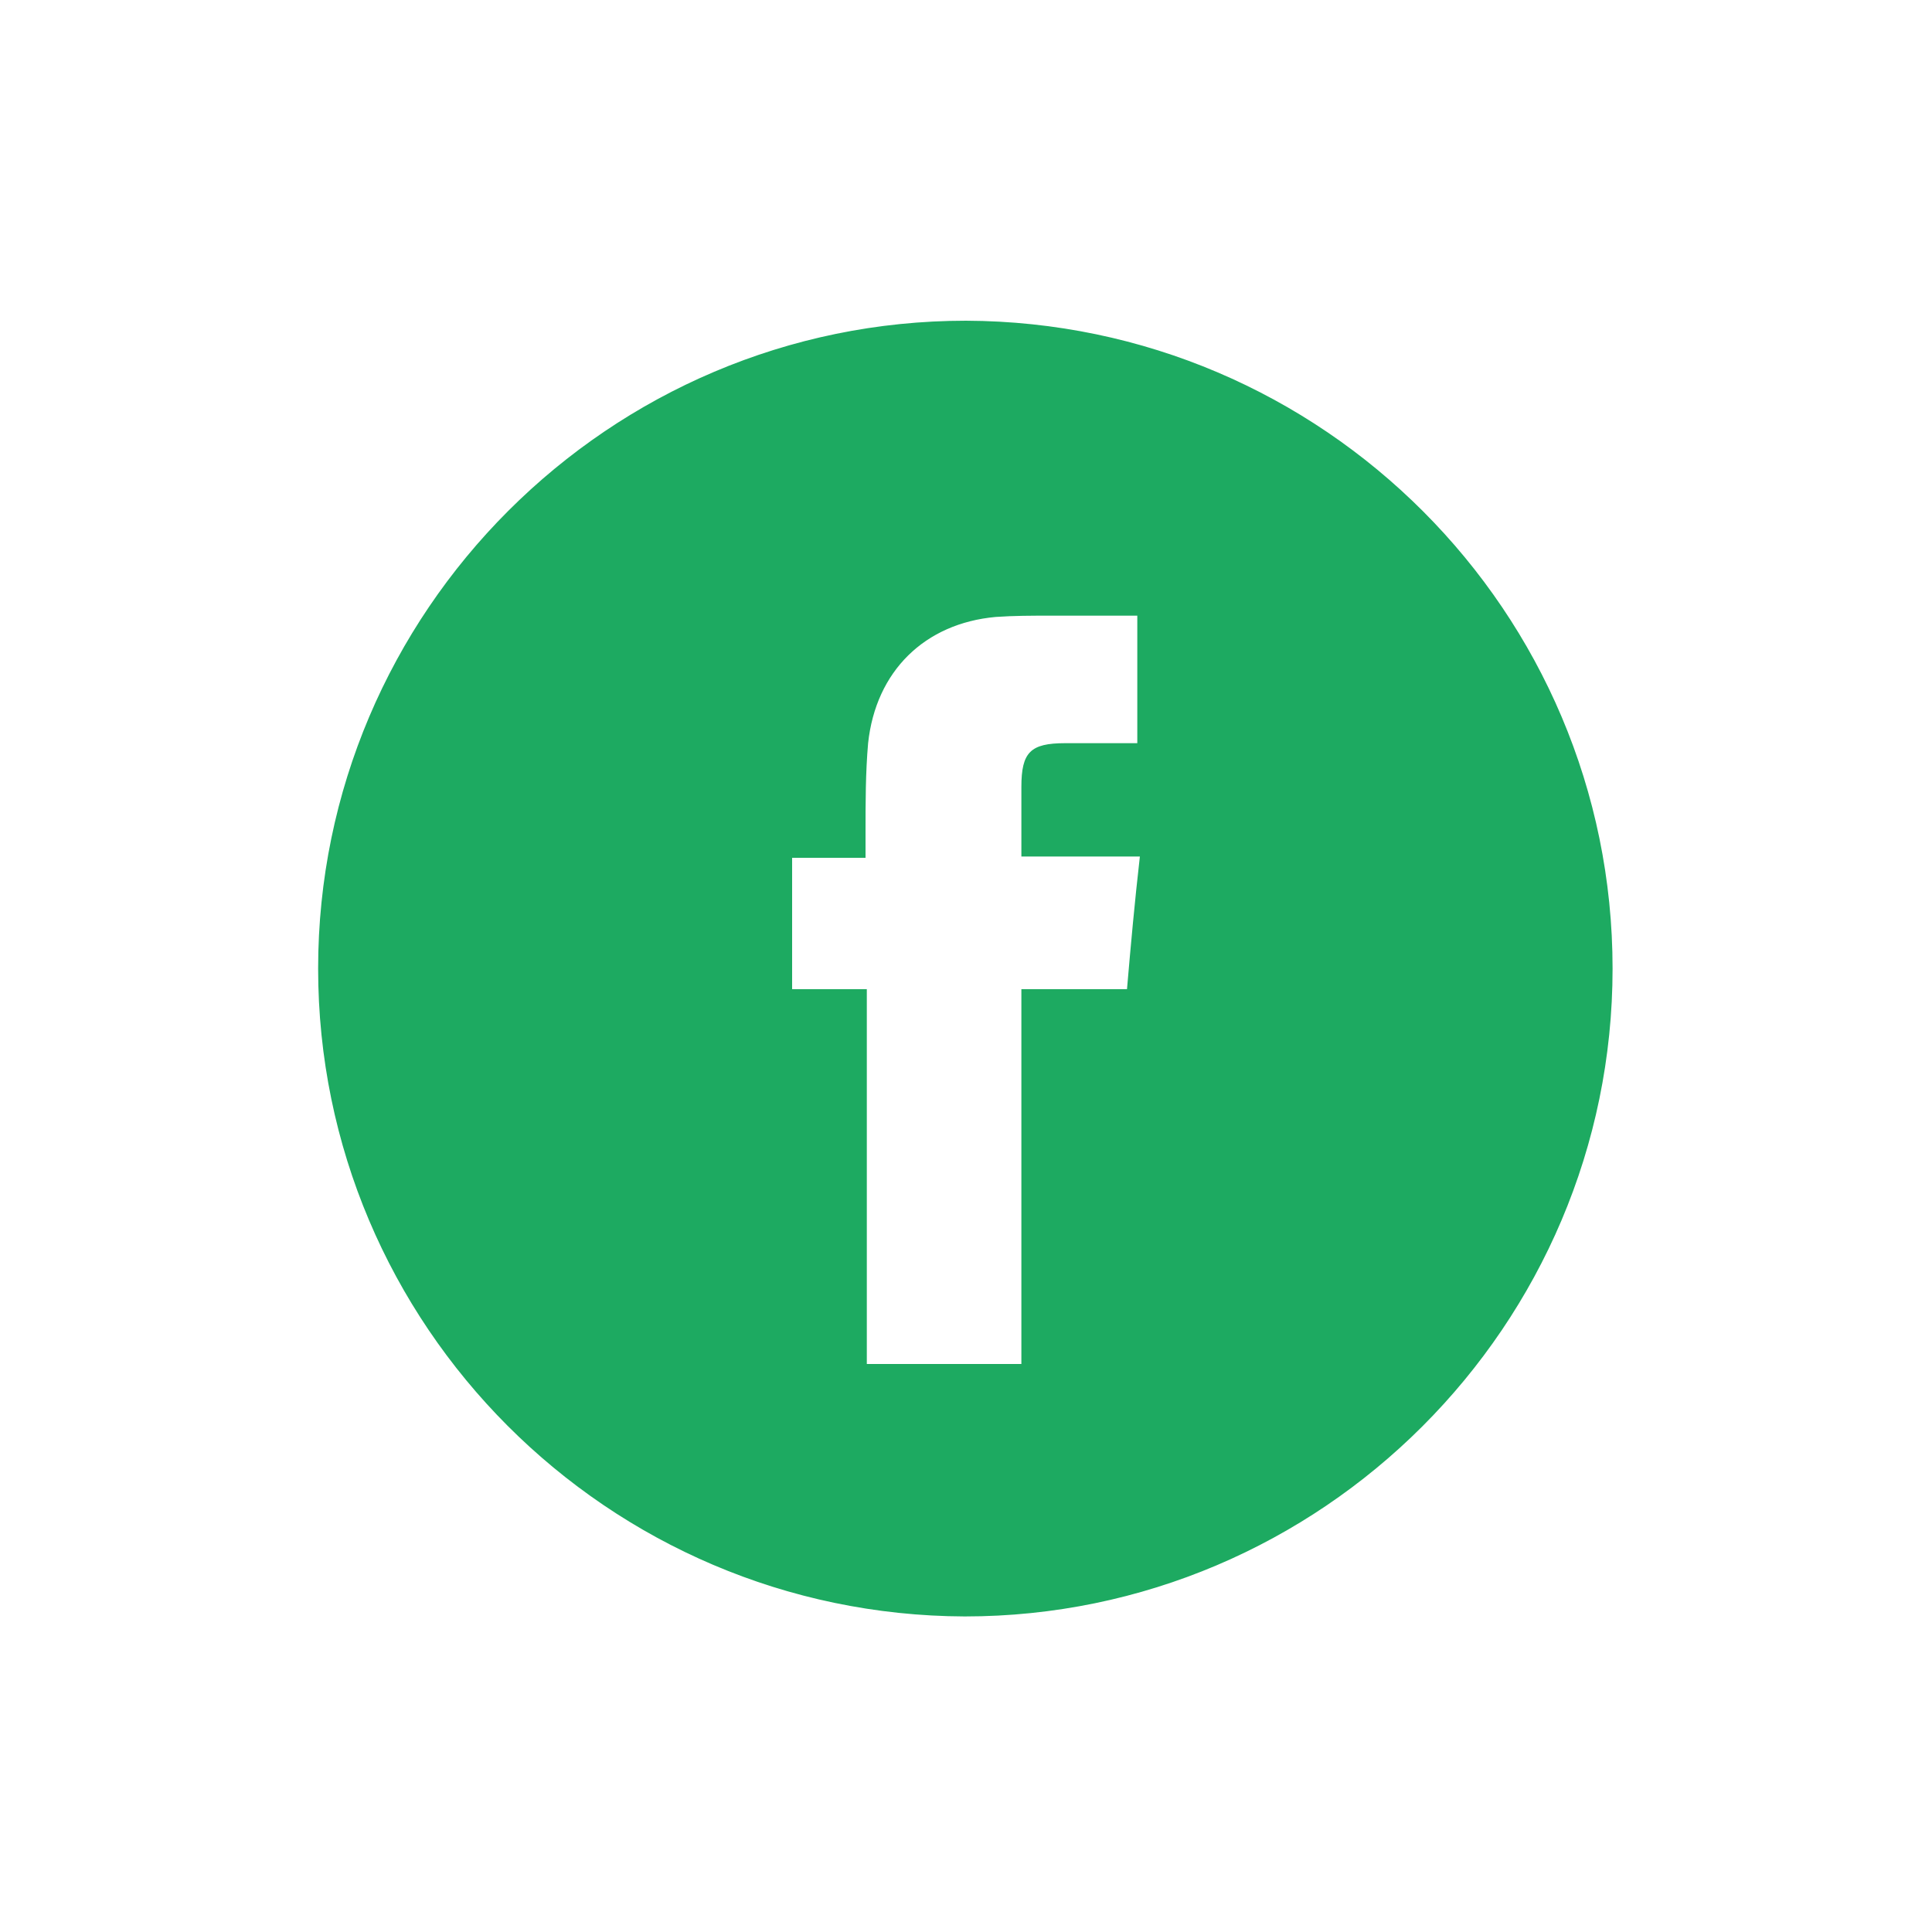 <?xml version="1.0" encoding="UTF-8"?>
<svg id="Layer_1" data-name="Layer 1" xmlns="http://www.w3.org/2000/svg" viewBox="0 0 150 150">
  <defs>
    <style>
      .cls-1 {
        fill: #1daa61;
      }
    </style>
  </defs>
  <path class="cls-1" d="m74.9,124.8c-27.4,0-49.7-22.3-49.7-49.8,0-13.3,5.2-25.8,14.6-35.2,9.4-9.4,21.9-14.6,35.2-14.6,27.5,0,49.7,22.3,49.7,49.8,0,13.3-5.2,25.8-14.6,35.2-9.4,9.4-21.9,14.6-35.2,14.6h0Zm-8.2-18.4h13v-29.1h8.2l1.1-11.3h-9.3v-1.2c0-1.3,0-2.5,0-3.7,0-2.4.5-2.9,2.9-2.9h6.1v-10.9h-.5c-1.1,0-2.3,0-3.4,0-1.1,0-2.3,0-3.4,0-1.6,0-3,0-4.2.1-5.7.4-9.7,4.3-10.4,10.2-.2,1.6-.2,3.3-.2,4.9,0,.7,0,1.4,0,2.1,0,.4,0,.9,0,1.3v.2s-5.7,0-5.7,0v11.3h5.8v29.1Z"/>
  <path class="cls-1" d="m75,24.7v1c27.2,0,49.2,22.1,49.2,49.3,0,13.1-5.1,25.5-14.5,34.8-9.3,9.3-21.7,14.5-34.8,14.5v1-1c-27.2,0-49.2-22.1-49.2-49.3,0-27.2,22.1-49.3,49.3-49.3v-1m-8.8,40.8h-5.7v12.3h5.8v29.1h14v-29.1h8.1v-.9c0,0,.7-6.1.7-6.1l.4-4.2v-1.1c.1,0-1,0-1,0h-8.2v-.8c0-1.2,0-2.4,0-3.6,0-2.2.3-2.4,2.4-2.4h2.1s1.7,0,1.7,0h1.7s1,0,1,0v-11.9h-1c-1.1,0-2.3,0-3.4,0-1.1,0-2.3,0-3.4,0-1.6,0-3,0-4.2.1-6,.4-10.2,4.5-10.8,10.7-.2,1.7-.2,3.3-.2,4.9,0,.7,0,1.4,0,2.1,0,.3,0,.7,0,1.1m8.8-40.8c-27.7,0-50.3,22.6-50.3,50.3,0,27.7,22.5,50.2,50.2,50.3,0,0,0,0,0,0,27.7,0,50.3-22.6,50.3-50.3,0-27.7-22.5-50.2-50.2-50.3,0,0,0,0,0,0h0Zm-13.5,52v-10.3h5.7c0-.8,0-1.4,0-2,0-2.3,0-4.6.2-6.9.6-5.6,4.4-9.3,9.9-9.8,1.4-.1,2.8-.1,4.2-.1,2.3,0,4.5,0,6.8,0v9.9c-1.2,0-2.3,0-3.5,0s-1.4,0-2.1,0c-2.7,0-3.4.7-3.4,3.4,0,1.7,0,3.5,0,5.4h9.2c-.4,3.5-.7,6.8-1,10.3h-8.2v29.1h-12v-29.1h-5.8Z"/>
</svg>